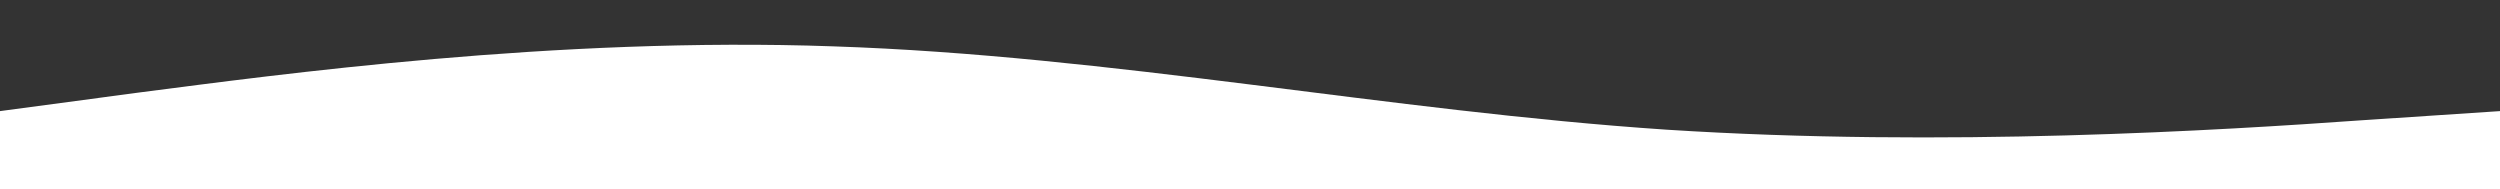 <svg width="1440" height="109" viewBox="0 0 1440 109" fill="none" xmlns="http://www.w3.org/2000/svg"><rect x="0" y="0" width="1440" height="109" fill="#333333" stroke="none"/><g clip-path="url(#clip0_189_58)"><path d="M1440 64l-80 5.3c-80 5.7-240 15.7-400 5.4C800 64 640 32 480 26.7 320 21 160 43 80 53.3L0 64v256h1440V64z" fill="#fff"/></g><defs><clipPath id="clip0_189_58"><path fill="#fff" transform="matrix(-1 0 0 1 1440 0)" d="M0 0h1440v109H0z"/></clipPath></defs></svg>